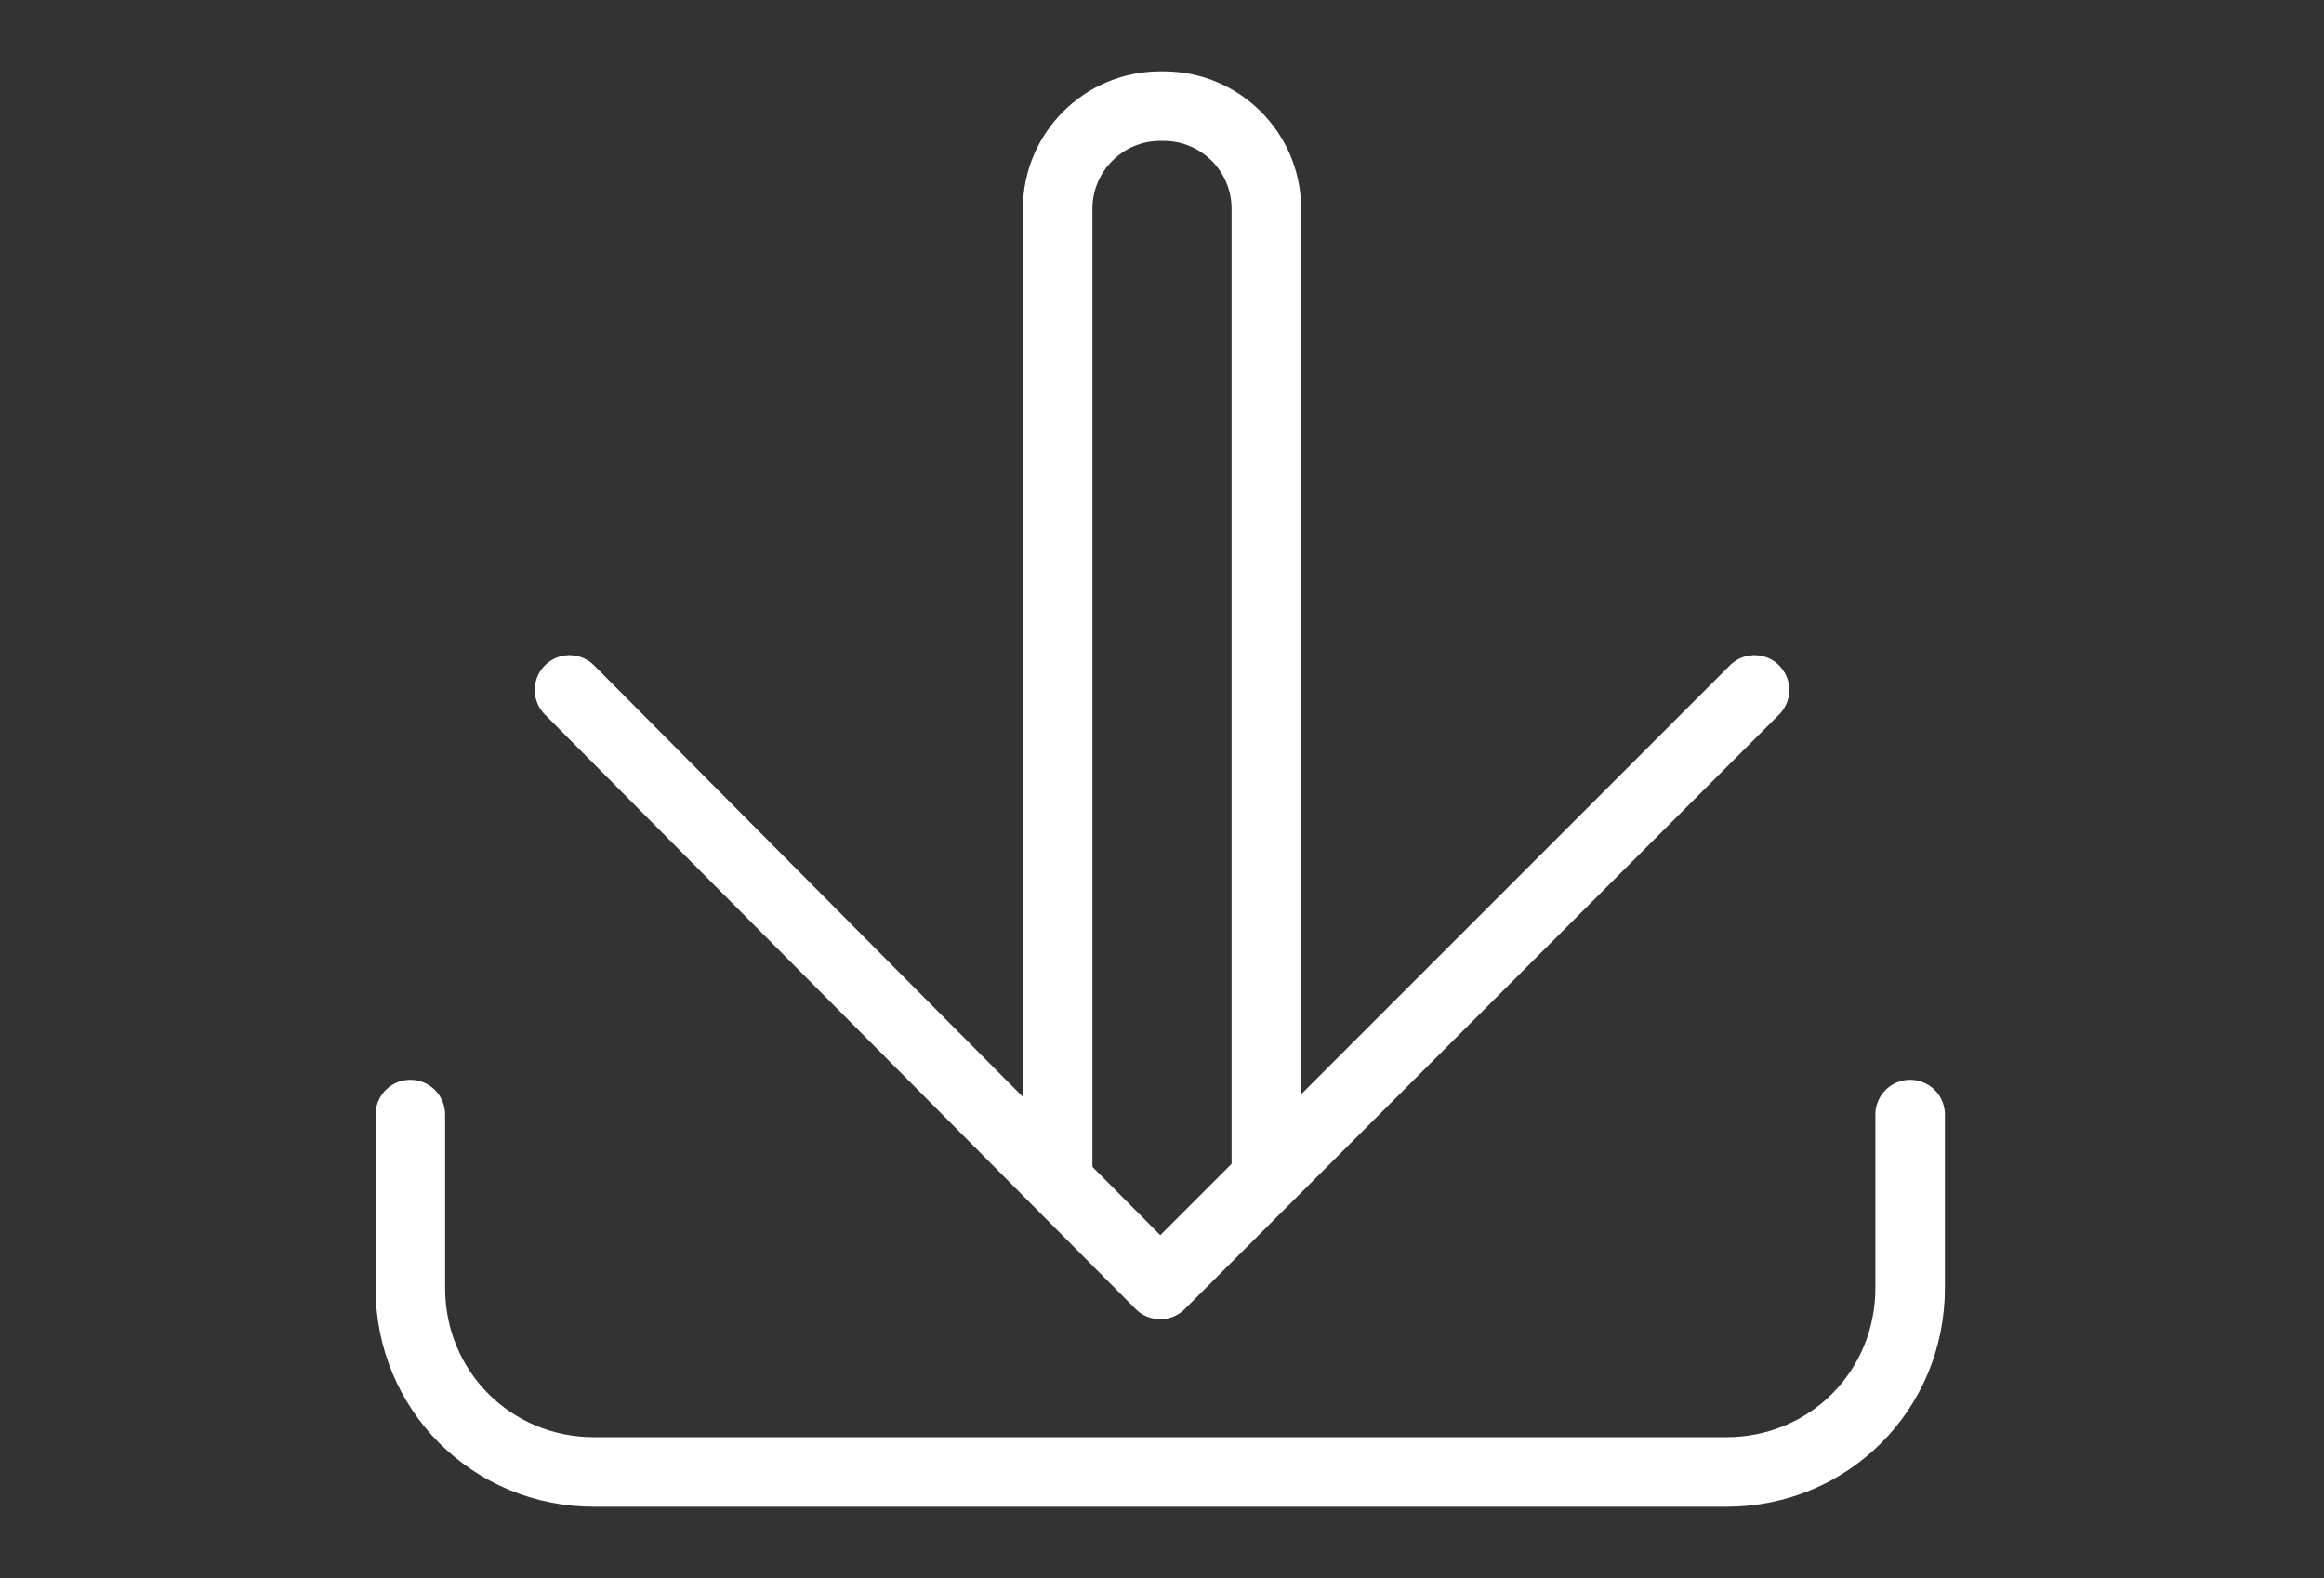 <?xml version="1.0" encoding="utf-8"?>
<!-- Generator: Adobe Illustrator 19.2.0, SVG Export Plug-In . SVG Version: 6.00 Build 0)  -->
<svg version="1.1" id="pictos" xmlns="http://www.w3.org/2000/svg" xmlns:xlink="http://www.w3.org/1999/xlink" x="0px" y="0px"
	 viewBox="0 0 65.7 44.6" style="enable-background:new 0 0 65.7 44.6;" xml:space="preserve">
<rect x="0" y="0" width="65.7" height="44.6" fill="#333333" stroke="none"/>
<style type="text/css">
	.st0{display:none;fill:#009F1B;stroke:#FFFFFF;stroke-width:1.966;stroke-linejoin:round;stroke-miterlimit:10;}
	.st1{display:none;fill:#C2C2C2;}
	.st2{fill:none;stroke:#FFFFFF;stroke-width:1.966;stroke-linejoin:round;stroke-miterlimit:10;}
	.st3{fill:none;stroke:#FFFFFF;stroke-width:1.966;stroke-miterlimit:10;}
	.st4{fill:none;stroke:#FFFFFF;stroke-width:1.966;stroke-linecap:round;stroke-miterlimit:10;}
	.st5{fill:#FFFFFF;}
	.st6{fill:none;stroke:#FFFFFF;stroke-width:1.966;stroke-linecap:round;stroke-linejoin:round;stroke-miterlimit:10;}
	.st7{fill:none;stroke:#000000;stroke-width:1.966;stroke-linejoin:round;stroke-miterlimit:10;}
</style>
<rect x="-71.1" y="-11" class="st0" width="136.2" height="61.7"/>
<rect x="-507.4" y="-516.9" class="st1" width="1278.5" height="797.1"/>
<g>
	<g>
		<polyline class="st6" points="49.6,19.5 32.8,36.3 16.1,19.5 		"/>
		<g>
			<path class="st2" d="M35.8,33.4V5.9c0-1.6-1.3-2.9-2.9-2.9h-0.1c-1.6,0-2.9,1.3-2.9,2.9v27.5"/>
		</g>
	</g>
	<path class="st6" d="M54,31.5v4.9c0,2.9-2.3,5.2-5.2,5.2h-32c-2.9,0-5.2-2.3-5.2-5.2v-4.9"/>
</g>
</svg>
